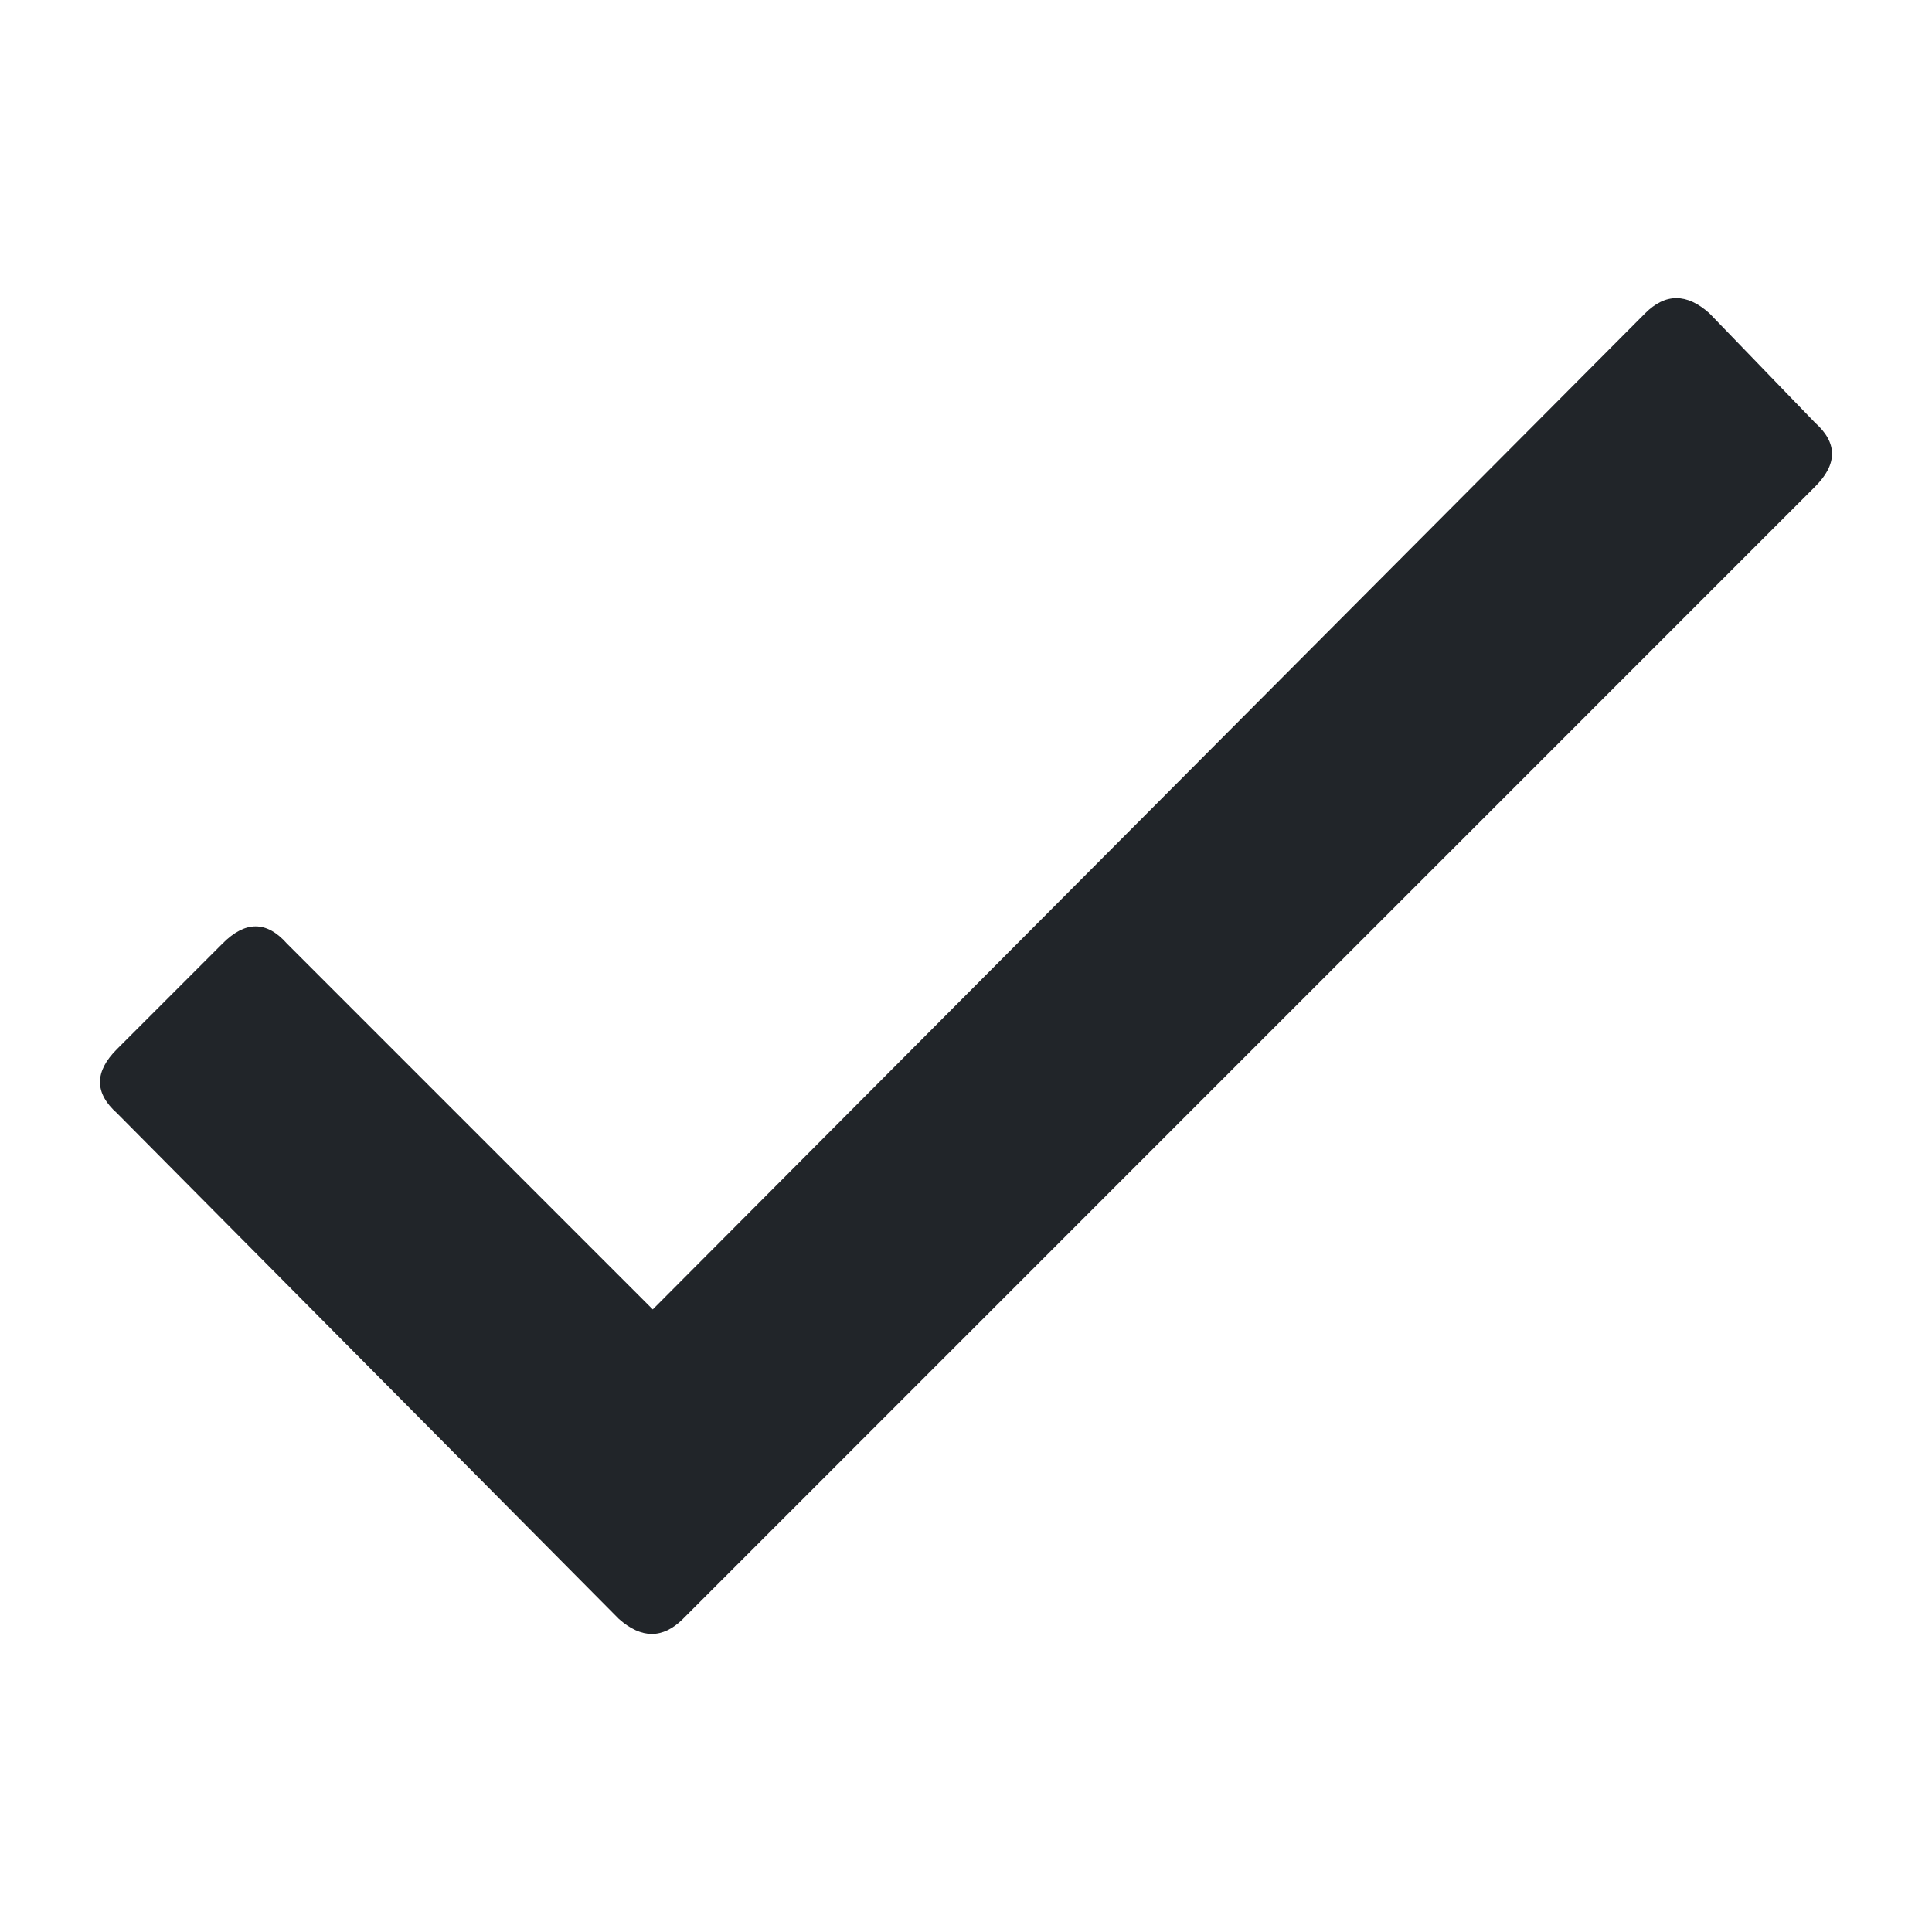 <?xml version="1.0" encoding="UTF-8"?>
<svg width="16px" height="16px" viewBox="0 0 16 16" version="1.1" xmlns="http://www.w3.org/2000/svg" xmlns:xlink="http://www.w3.org/1999/xlink">
    <g id="icon-check" stroke="none" stroke-width="1" fill="none" fill-rule="evenodd">
        <g transform="translate(0.828, 2.469)" fill="#212529" fill-rule="nonzero" id="">
            <path d="M12.797,0.125 C12.964,-0.042 13.141,-0.042 13.328,0.125 L14.203,1.031 C14.391,1.198 14.391,1.375 14.203,1.562 L4.828,10.938 C4.661,11.104 4.484,11.104 4.297,10.938 L0.141,6.75 C-0.047,6.583 -0.047,6.406 0.141,6.219 L1.016,5.344 C1.203,5.156 1.38,5.156 1.547,5.344 L4.578,8.375 L12.797,0.125 Z"></path>
        </g>
    </g>
</svg>